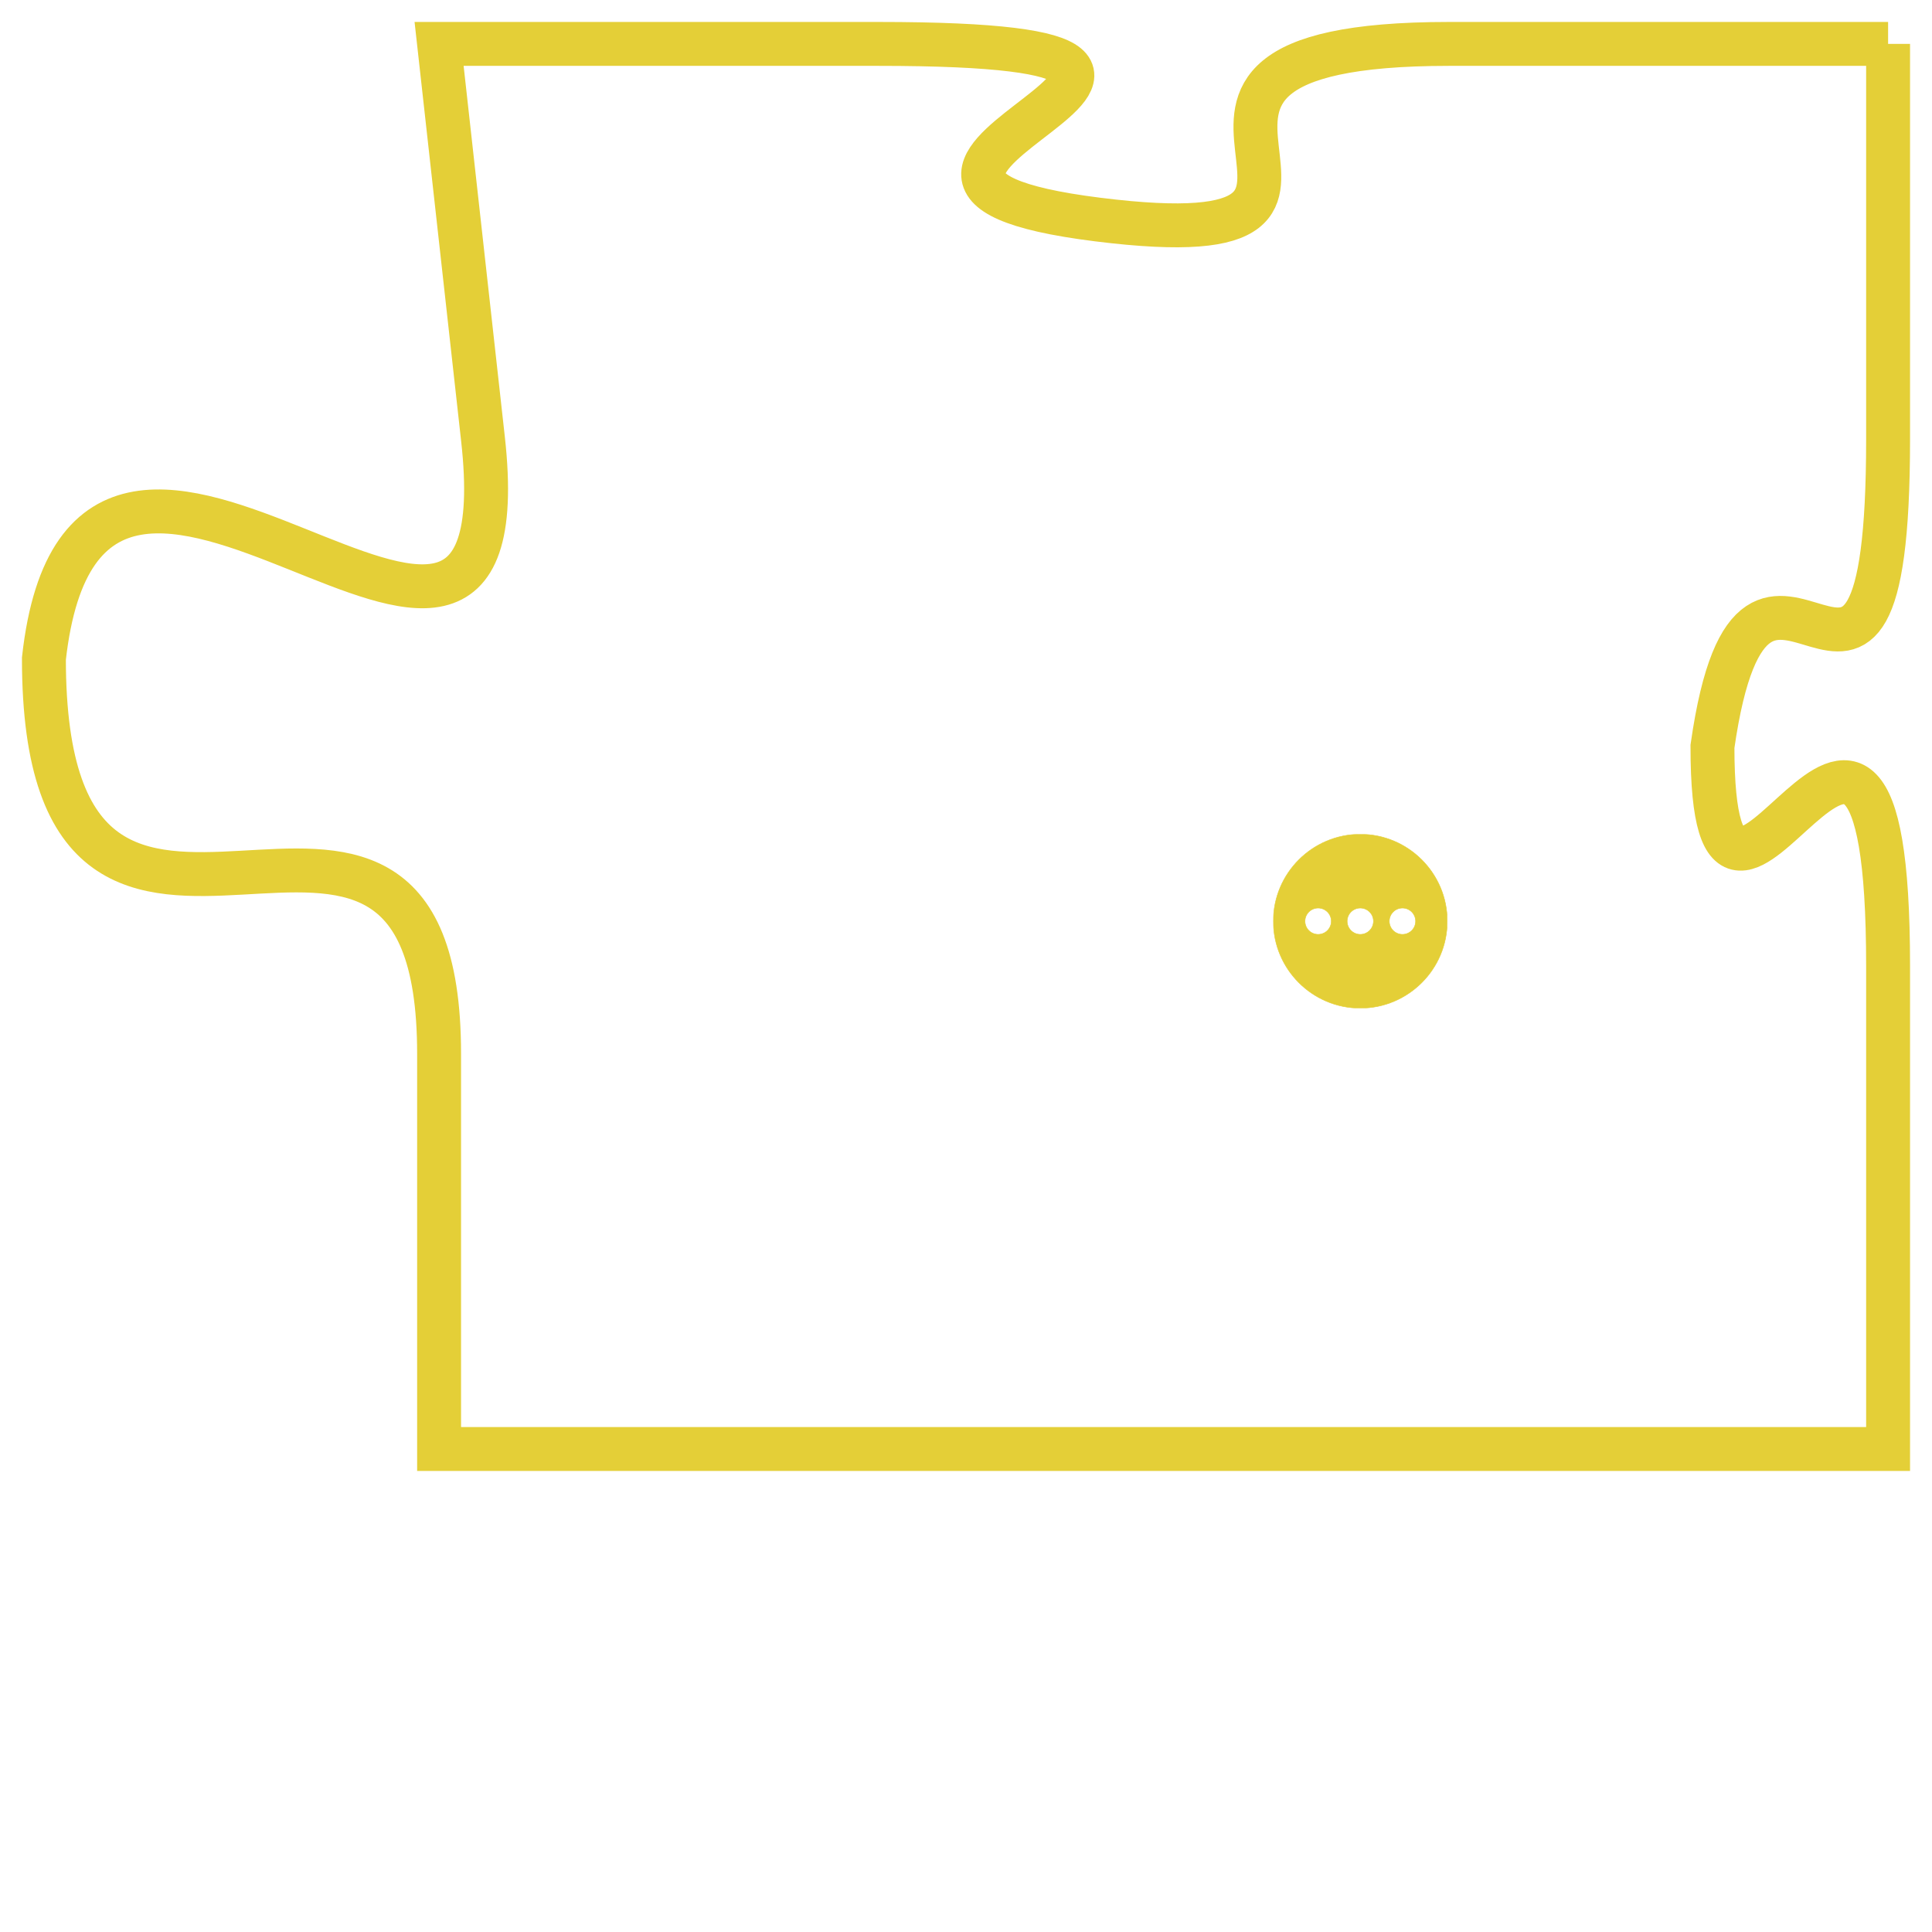 <svg version="1.1" xmlns="http://www.w3.org/2000/svg" xmlns:xlink="http://www.w3.org/1999/xlink" fill="transparent" x="0" y="0" width="350" height="350" preserveAspectRatio="xMinYMin slice"><style type="text/css">.links{fill:transparent;stroke: #E4CF37;}.links:hover{fill:#63D272; opacity:0.4;}</style><defs><g id="allt"><path id="t9708" d="M2937,2368 L2927,2368 C2918,2368 2927,2373 2919,2372 C2911,2371 2925,2368 2914,2368 L2904,2368 2904,2368 L2905,2377 C2906,2386 2896,2373 2895,2382 C2895,2392 2904,2382 2904,2391 L2904,2400 L2904,2400 L2937,2400 2937,2400 L2937,2389 C2937,2379 2933,2391 2933,2384 C2934,2377 2937,2386 2937,2377 L2937,2368"/></g><clipPath id="c" clipRule="evenodd" fill="transparent"><use href="#t9708"/></clipPath></defs><svg viewBox="2894 2367 44 34" preserveAspectRatio="xMinYMin meet"><svg width="4380" height="2430"><g><image crossorigin="anonymous" x="0" y="0" href="https://nftpuzzle.license-token.com/assets/completepuzzle.svg" width="100%" height="100%" /><g class="links"><use href="#t9708"/></g></g></svg><svg x="2923" y="2386" height="9%" width="9%" viewBox="0 0 330 330"><g><a xlink:href="https://nftpuzzle.license-token.com/" class="links"><title>See the most innovative NFT based token software licensing project</title><path fill="#E4CF37" id="more" d="M165,0C74.019,0,0,74.019,0,165s74.019,165,165,165s165-74.019,165-165S255.981,0,165,0z M85,190 c-13.785,0-25-11.215-25-25s11.215-25,25-25s25,11.215,25,25S98.785,190,85,190z M165,190c-13.785,0-25-11.215-25-25 s11.215-25,25-25s25,11.215,25,25S178.785,190,165,190z M245,190c-13.785,0-25-11.215-25-25s11.215-25,25-25 c13.785,0,25,11.215,25,25S258.785,190,245,190z"></path></a></g></svg></svg></svg>